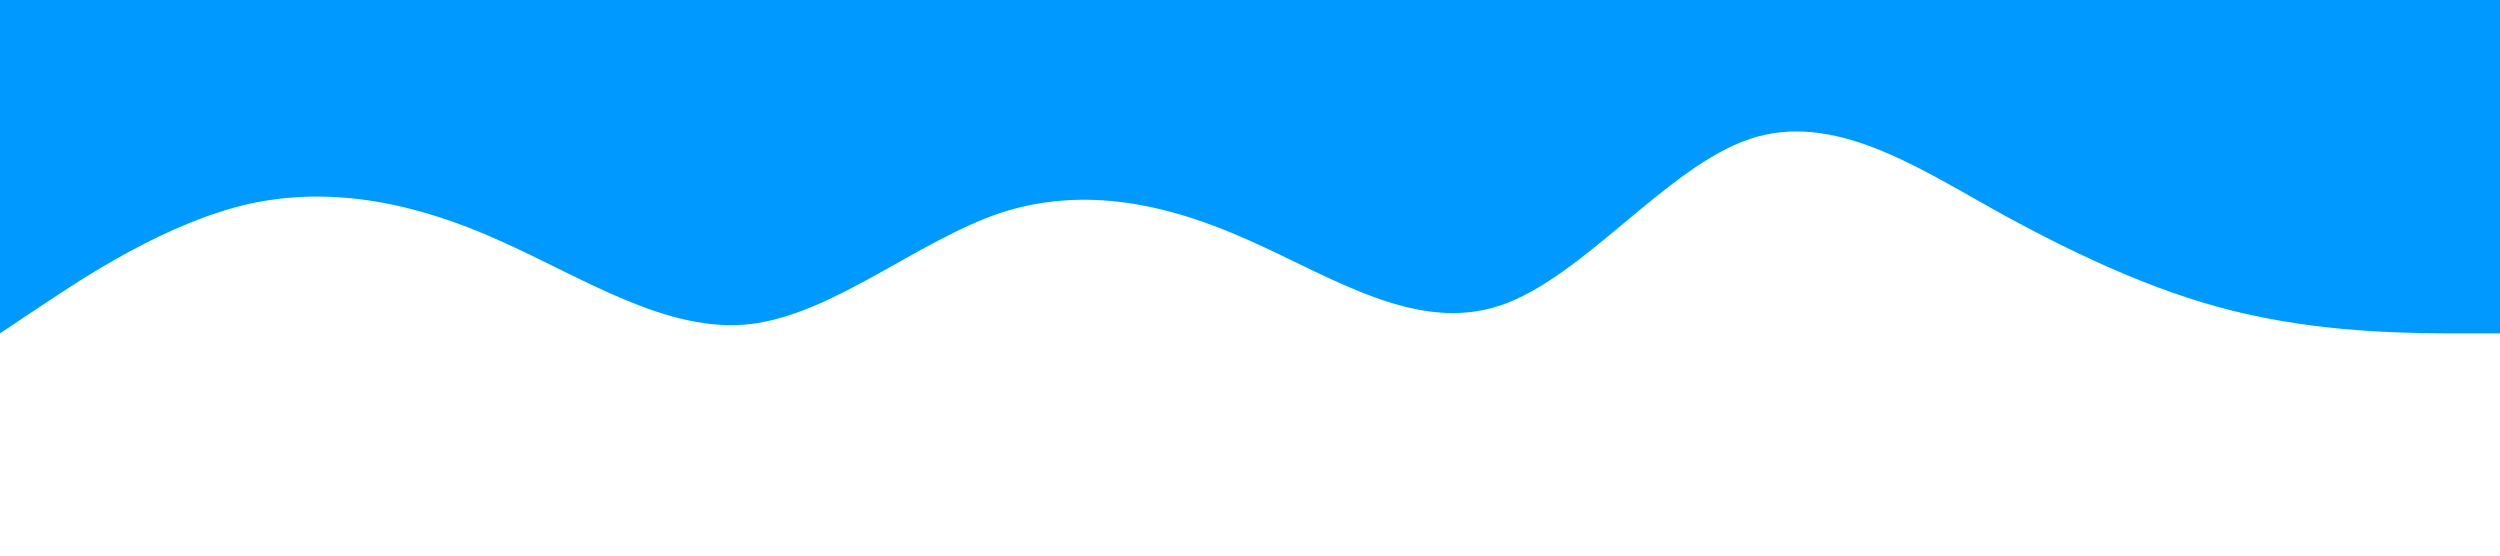 <?xml version="1.0" standalone="no"?><svg xmlns="http://www.w3.org/2000/svg" viewBox="0 0 1440 320"><path fill="#0099ff" fill-opacity="1" d="M0,192L24,176C48,160,96,128,144,117.3C192,107,240,117,288,138.7C336,160,384,192,432,186.7C480,181,528,139,576,122.7C624,107,672,117,720,138.7C768,160,816,192,864,176C912,160,960,96,1008,80C1056,64,1104,96,1152,122.7C1200,149,1248,171,1296,181.3C1344,192,1392,192,1416,192L1440,192L1440,0L1416,0C1392,0,1344,0,1296,0C1248,0,1200,0,1152,0C1104,0,1056,0,1008,0C960,0,912,0,864,0C816,0,768,0,720,0C672,0,624,0,576,0C528,0,480,0,432,0C384,0,336,0,288,0C240,0,192,0,144,0C96,0,48,0,24,0L0,0Z"></path></svg>